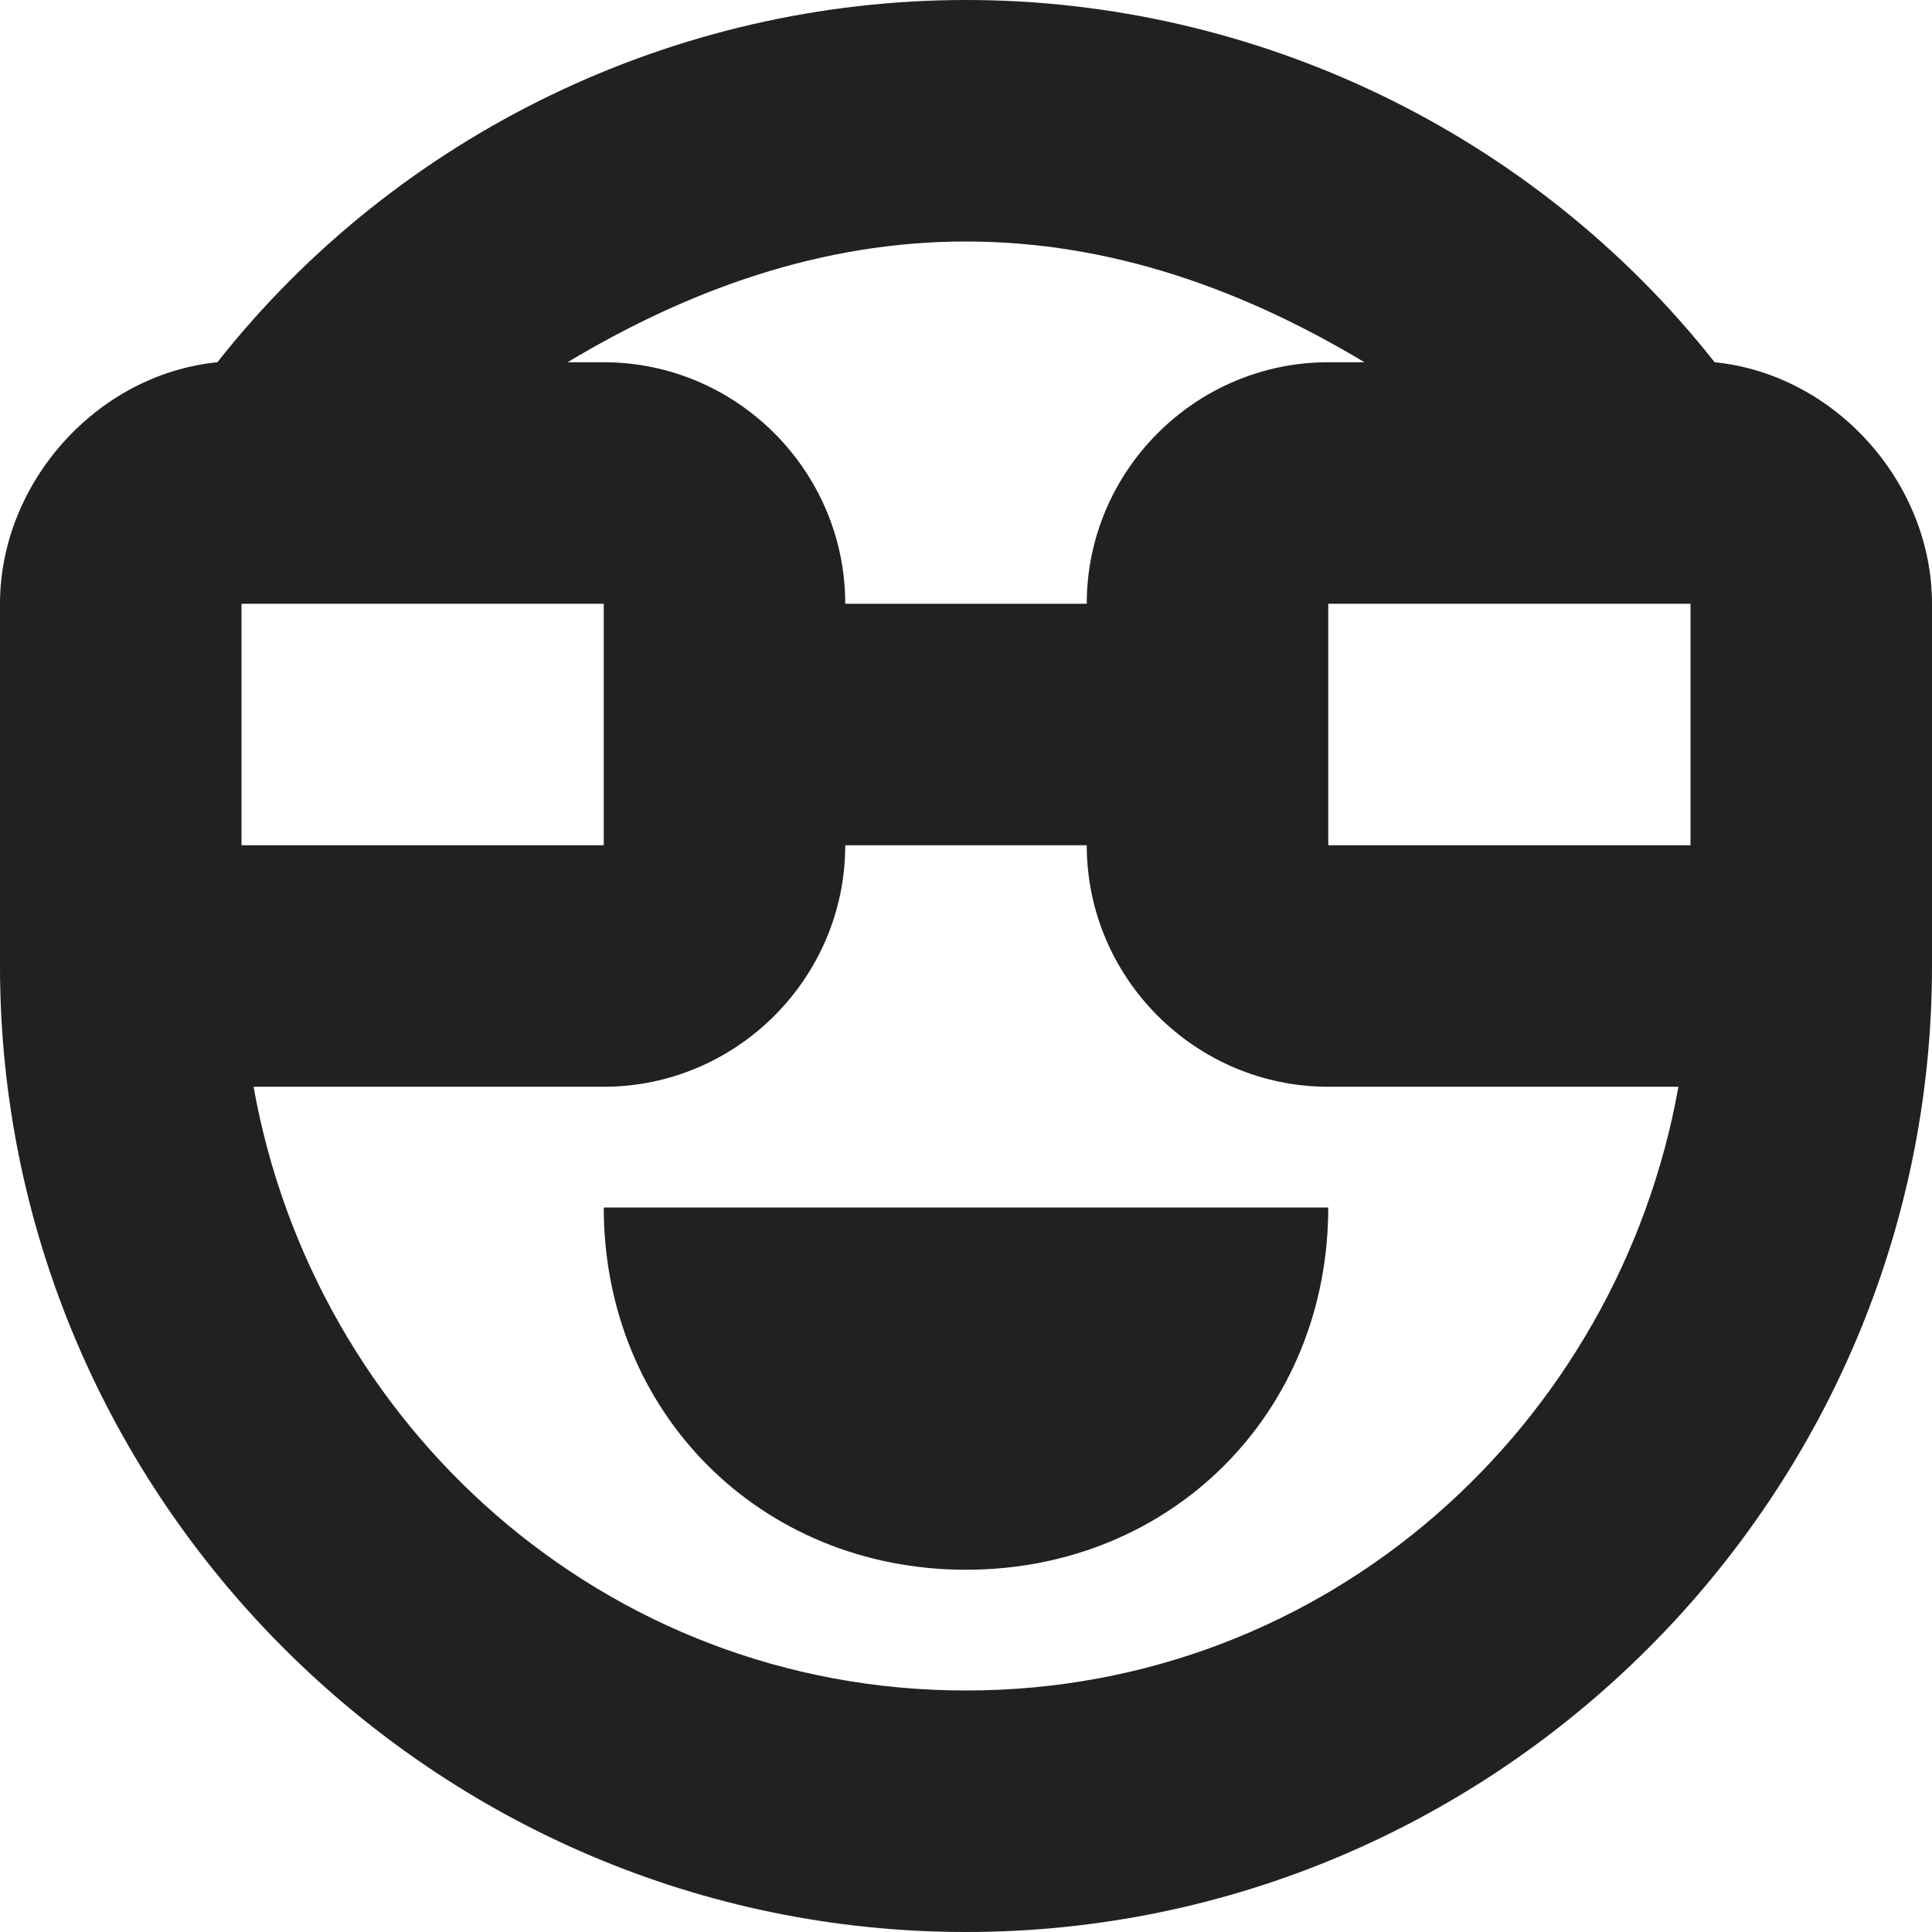 <svg xmlns="http://www.w3.org/2000/svg" height="16" width="16" viewBox="0 0 16 16"><title>smiling face sunglasses</title><g fill="#212121" class="nc-icon-wrapper"><path data-color="color-2" d="M8,13c1.7,0,3-1.3,3-3H5C5,11.7,6.3,13,8,13z"></path> <path fill="#212121" d="M16,5c0-1-0.8-1.9-1.8-2C12.7,1.1,10.4,0,8,0C5.6,0,3.3,1.1,1.8,3C0.8,3.1,0,4,0,5v3c0,4.4,3.6,8,8,8 s8-3.6,8-8V5z M14,6l0,1h-3V5h3L14,6L14,6C14,6,14,6,14,6z M11.3,3H11C9.9,3,9,3.9,9,5H7c0-1.1-0.9-2-2-2H4.7c1-0.6,2.1-1,3.3-1 C9.2,2,10.3,2.4,11.3,3z M2,5h3l0,2H2V5z M8,14c-3,0-5.4-2.2-5.9-5H5c1.1,0,2-0.9,2-2h2c0,1.1,0.9,2,2,2h2.9C13.4,11.8,11,14,8,14z"></path></g></svg>